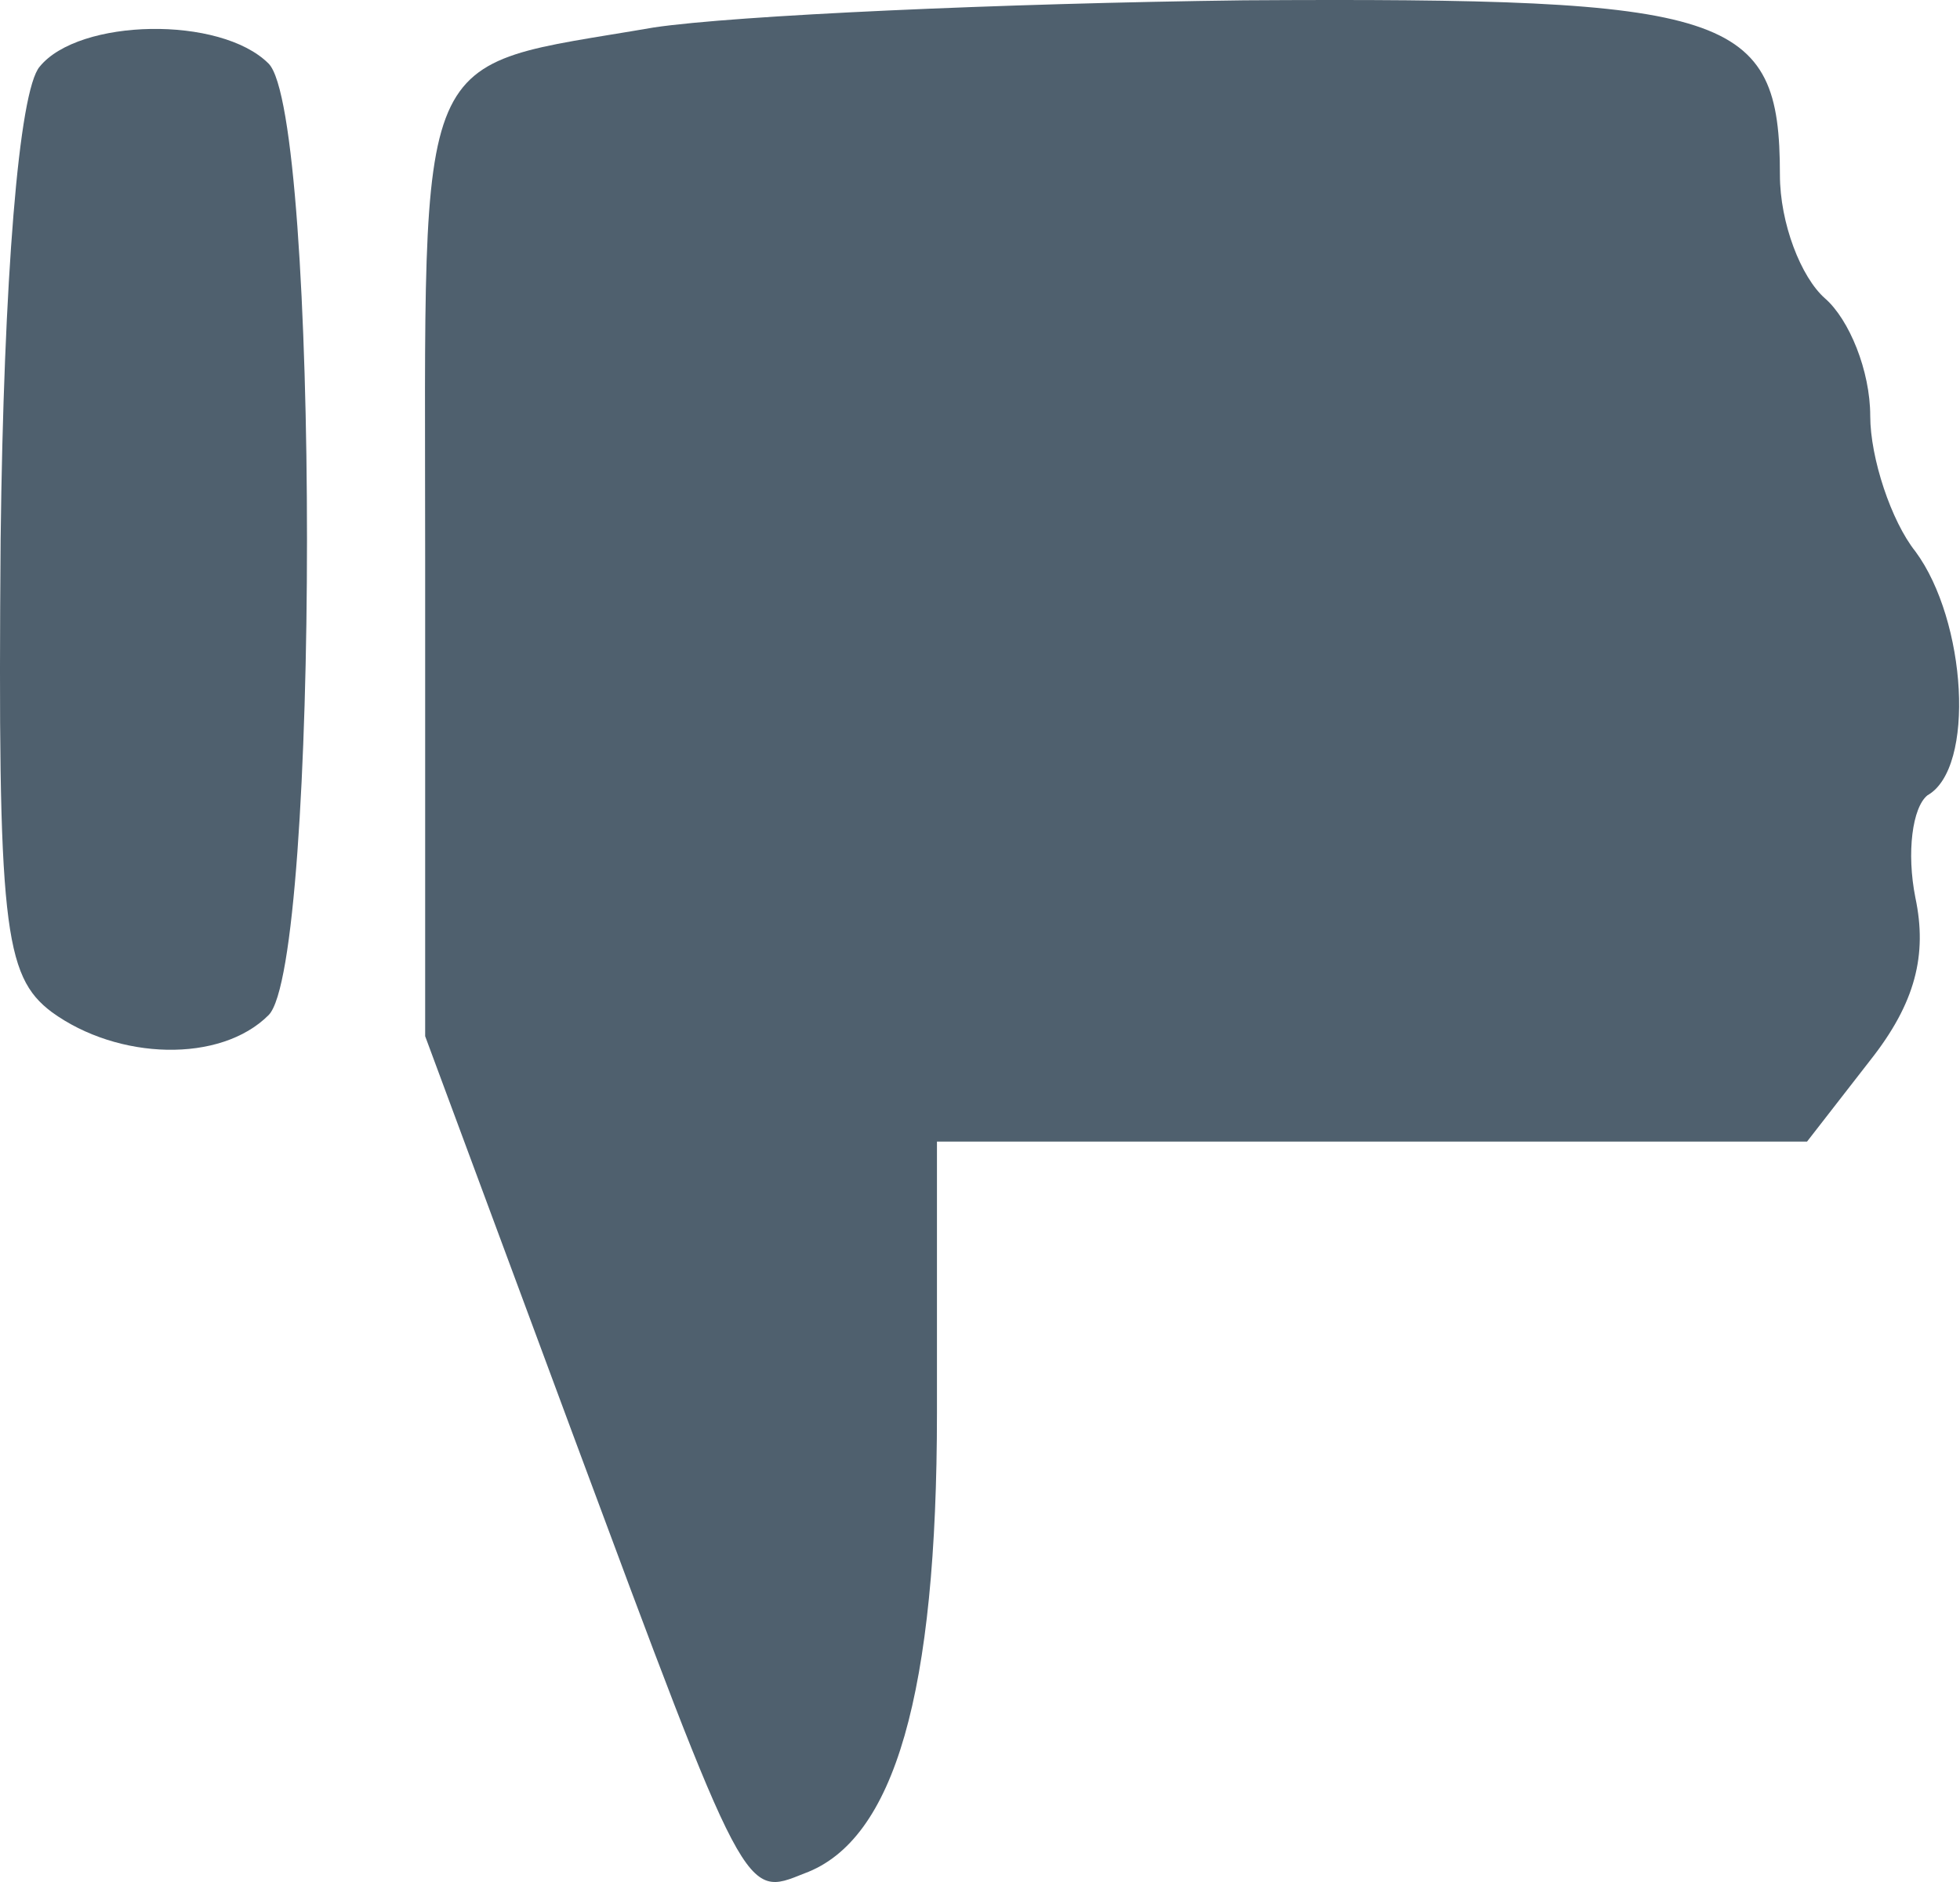 <svg width="25" height="24" viewBox="0 0 25 24" fill="none" xmlns="http://www.w3.org/2000/svg">
<path d="M8.341 0.35C5.231 0.887 5.423 0.427 5.423 7.147V13.214L7.304 18.283C9.532 24.274 9.493 24.197 10.261 23.89C11.413 23.467 11.951 21.586 11.951 18.014V14.558H17.481H23.049L23.855 13.521C24.431 12.792 24.585 12.177 24.431 11.448C24.316 10.872 24.393 10.296 24.585 10.142C25.2 9.796 25.084 7.915 24.431 7.032C24.124 6.648 23.855 5.841 23.855 5.304C23.855 4.728 23.587 4.075 23.279 3.806C22.972 3.537 22.703 2.846 22.703 2.231C22.703 0.158 22.089 -0.034 15.868 0.004C12.758 0.043 9.378 0.196 8.341 0.35Z" fill="#4F606E"/>
<path d="M0.507 0.849C0.239 1.156 0.047 3.575 0.008 6.878C-0.03 11.793 0.047 12.446 0.661 12.907C1.506 13.521 2.812 13.56 3.426 12.945C4.079 12.293 4.079 1.463 3.426 0.811C2.812 0.196 1.007 0.235 0.507 0.849Z" fill="#4F606E"/>
</svg>
